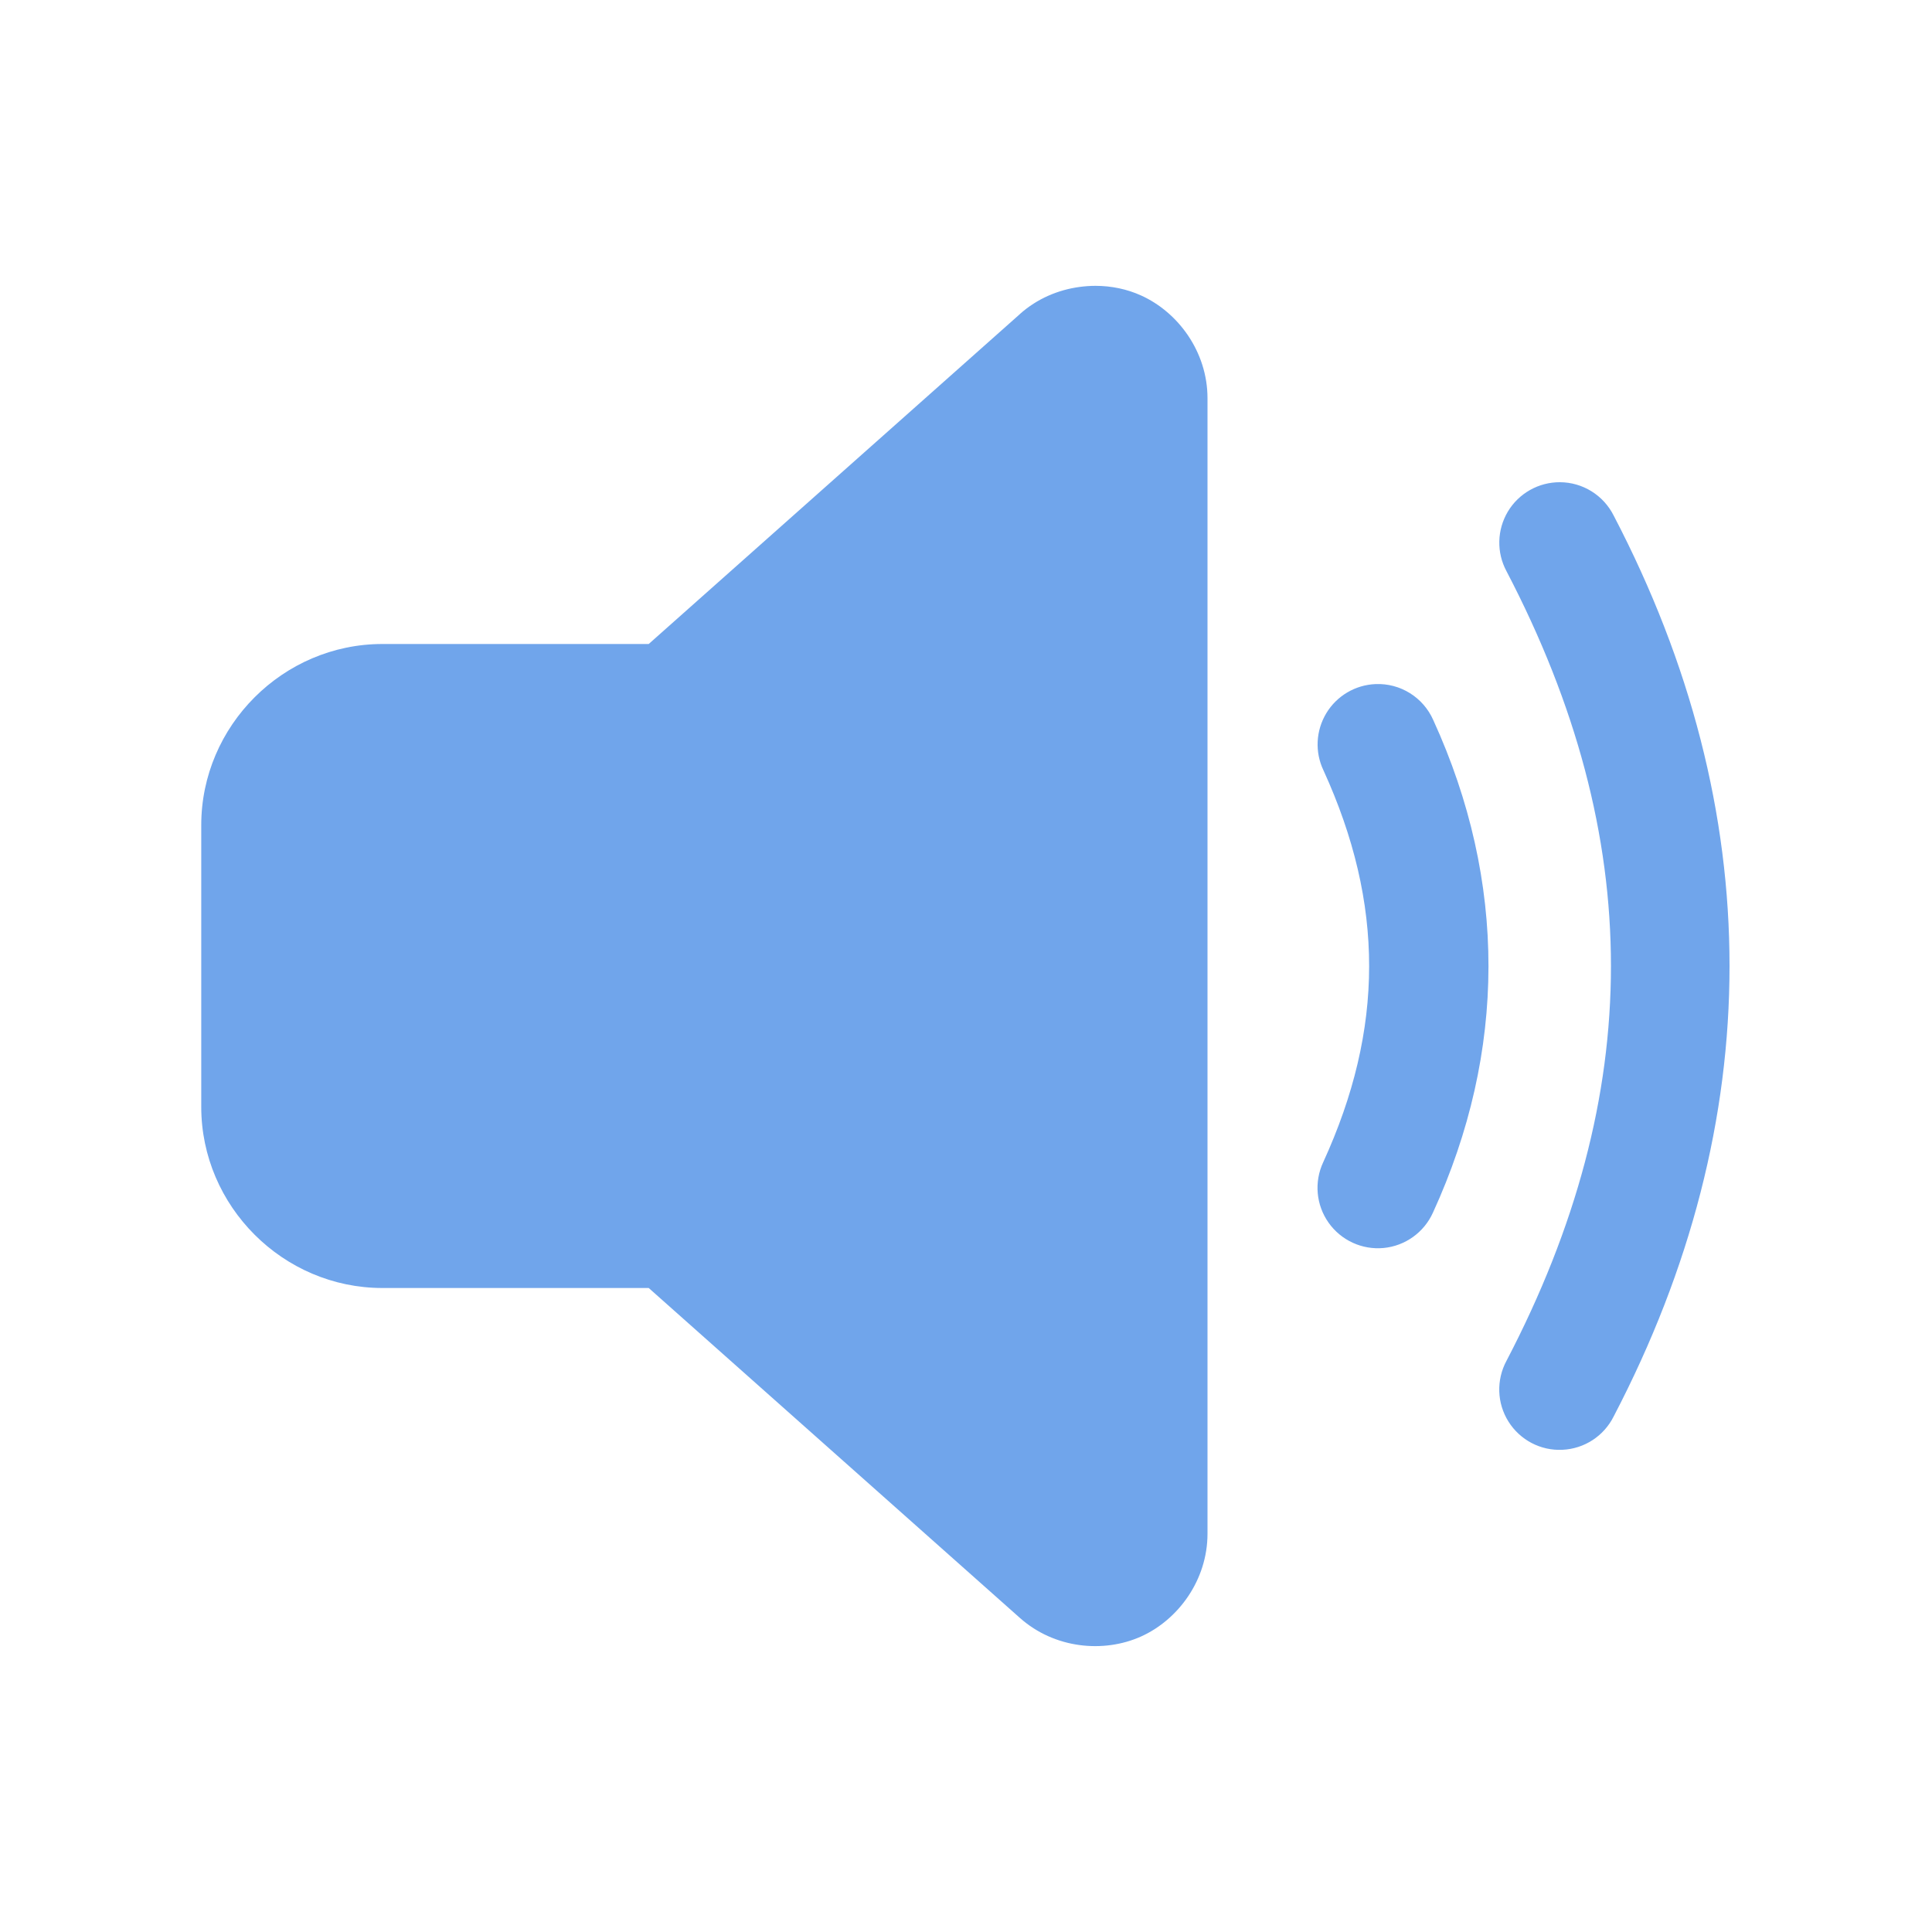 <?xml version="1.0" encoding="UTF-8"?>
<svg xmlns="http://www.w3.org/2000/svg" xmlns:xlink="http://www.w3.org/1999/xlink" viewBox="0 0 96 96" width="96px" height="96px">
<g id="surface94454368">
<path style=" stroke:none;fill-rule:nonzero;fill:rgb(112, 165, 235);fill-opacity:1;" d="M 54.434 14.203 C 54.168 14.203 53.906 14.223 53.641 14.258 C 52.582 14.402 51.539 14.836 50.68 15.602 C 50.68 15.602 50.68 15.605 50.68 15.605 L 32.234 32 L 19 32 C 14.066 32 10 36.066 10 41 L 10 55 C 10 59.934 14.066 64 19 64 L 32.234 64 L 50.68 80.395 C 52.402 81.926 54.844 82.148 56.691 81.32 C 58.539 80.492 60 78.516 60 76.211 L 60 19.789 C 60 17.484 58.543 15.512 56.695 14.68 C 56.004 14.367 55.227 14.203 54.434 14.203 Z M 77.512 23.961 C 76.453 23.957 75.469 24.512 74.926 25.418 C 74.383 26.328 74.355 27.453 74.859 28.387 C 81.777 41.637 81.777 54.363 74.859 67.613 C 74.344 68.566 74.379 69.723 74.957 70.641 C 75.535 71.559 76.559 72.094 77.641 72.039 C 78.727 71.988 79.695 71.355 80.18 70.387 C 87.859 55.676 87.859 40.324 80.18 25.613 C 79.672 24.605 78.641 23.965 77.512 23.961 Z M 68.344 33.992 C 67.34 34.035 66.422 34.578 65.902 35.441 C 65.383 36.305 65.328 37.367 65.762 38.277 C 68.793 44.914 68.789 51.121 65.746 57.758 C 65.293 58.734 65.395 59.875 66.016 60.754 C 66.637 61.633 67.68 62.113 68.75 62.012 C 69.82 61.91 70.754 61.242 71.199 60.262 C 74.875 52.246 74.883 43.797 71.219 35.781 C 70.719 34.648 69.578 33.938 68.344 33.992 Z M 68.344 33.992 "/>
</g>
</svg>
